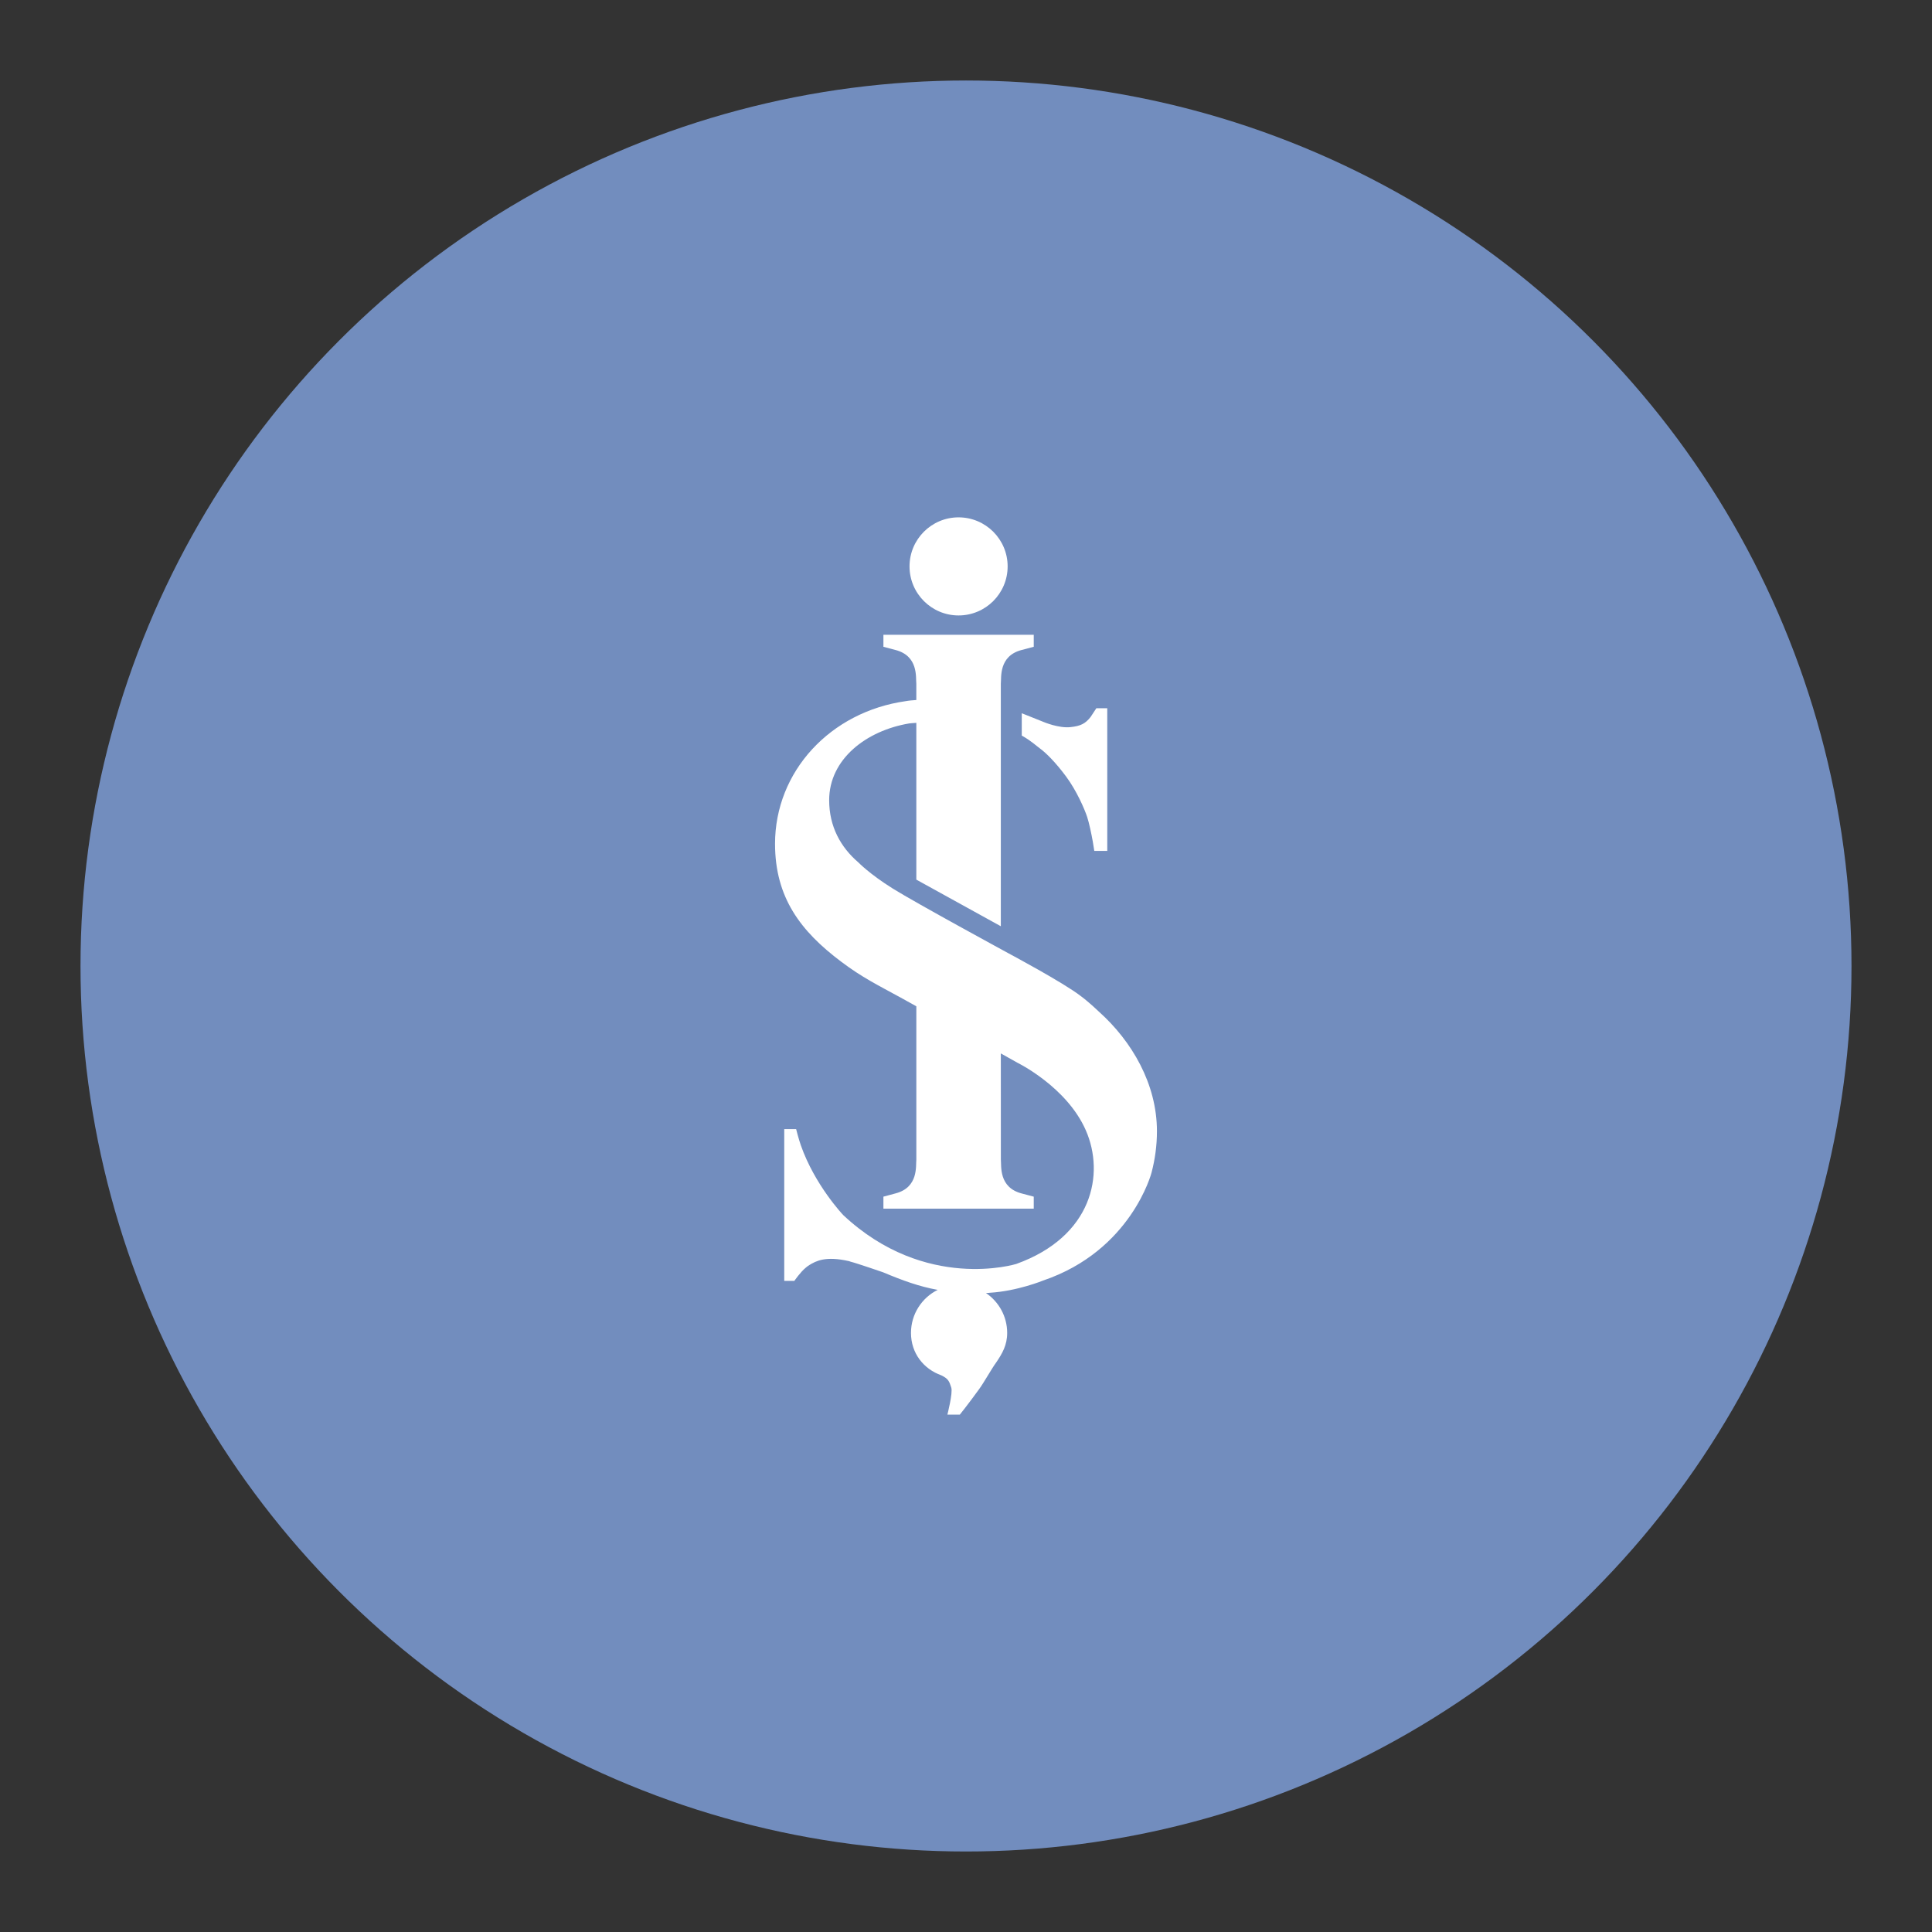<?xml version="1.0" encoding="UTF-8"?>
<svg version="1.1" viewBox="0 0 192 192" xmlns="http://www.w3.org/2000/svg">
 <rect x="0" y="0" width="192" height="192" fill="#333333" stroke="none"/>
 <circle class="a" cx="96" cy="96" r="88" style="fill:#728dbe"/>
 <path d="m84.549 125.39c0.533 0.125 3.205 1.046 3.205 1.046 1.968 0.828 3.607 1.42 5.433 1.75-1.571 0.78-2.654 2.403-2.654 4.279 0 2.019 1.254 3.589 3.019 4.216 0.699 0.341 0.784 0.592 0.985 1.217 0.17 0.533-0.386 2.685-0.386 2.685h1.236s0.802-0.99 1.925-2.543c0.491-0.675 1.245-2.04 1.693-2.646 0.601-0.883 1.088-1.724 1.088-2.927 0-1.652-0.841-3.107-2.108-3.967 0.291-9e-3 0.358-0.025 0.358-0.025 2.761-0.162 5.322-1.217 5.322-1.217 8.773-2.978 10.774-10.722 10.774-10.722 0.345-1.311 0.537-2.691 0.537-4.114 0-4.706-2.493-8.944-5.743-11.862 0 0-1.003-0.968-1.831-1.575-1.706-1.328-7.176-4.245-7.176-4.245s-9.188-4.992-11.504-6.438c-2.313-1.447-3.406-2.585-3.406-2.585-1.774-1.516-2.914-3.578-2.914-6.195 0-4.068 3.672-6.91 7.952-7.628 0 0 0.293-0.033 0.71-0.058v15.58l8.397 4.633v-24.091c0.066-0.623-0.223-2.748 2.04-3.356l1.232-0.324v-1.195h-14.94v1.195l1.175 0.31c2.326 0.59 2.027 2.742 2.095 3.371v1.608c-0.348 0.025-0.717 0.05-1.044 0.111-7.517 1.062-12.996 6.999-12.996 14.176 0 5.343 2.538 8.688 6.586 11.727 2.102 1.579 3.53 2.261 6.064 3.65l1.392 0.774v15.228c-0.066 0.632 0.225 2.753-2.038 3.358l-1.234 0.332v1.191h14.94v-1.191l-1.177-0.312c-2.324-0.592-2.027-2.744-2.091-3.38l-0.004-10.543 1.634 0.917s4.92 2.394 6.814 6.728c1.903 4.334 0.662 10.551-6.916 13.278 0 0-9.018 2.803-17.192-4.856 0 0-2.82-2.958-4.212-6.929-0.219-0.618-0.47-1.617-0.47-1.617h-1.182v15.086h1.003s0.603-0.878 1.123-1.302c0.138-0.116 0.24-0.197 0.367-0.273 0.66-0.402 1.608-0.922 3.945-0.389zm25.489-54.31v-0.697h-1.084l-0.572 0.869c-0.52 0.664-0.99 0.9-1.992 1.007-1.16 0.131-2.65-0.5-2.65-0.5l-2.198-0.878v2.219c0.952 0.535 1.379 0.968 1.844 1.309 0.577 0.429 1.486 1.315 2.552 2.748 1.066 1.435 1.848 3.257 2.104 4.033 0.188 0.564 0.439 1.756 0.559 2.447l0.149 0.926h1.289zm-19.65-14.792c0 2.689 2.182 4.874 4.872 4.874 2.693 0 4.878-2.184 4.878-4.874 0-2.691-2.185-4.874-4.878-4.874-2.689 0-4.872 2.182-4.872 4.874" style="fill:#fff;stroke-width:2.185"/>
</svg>
